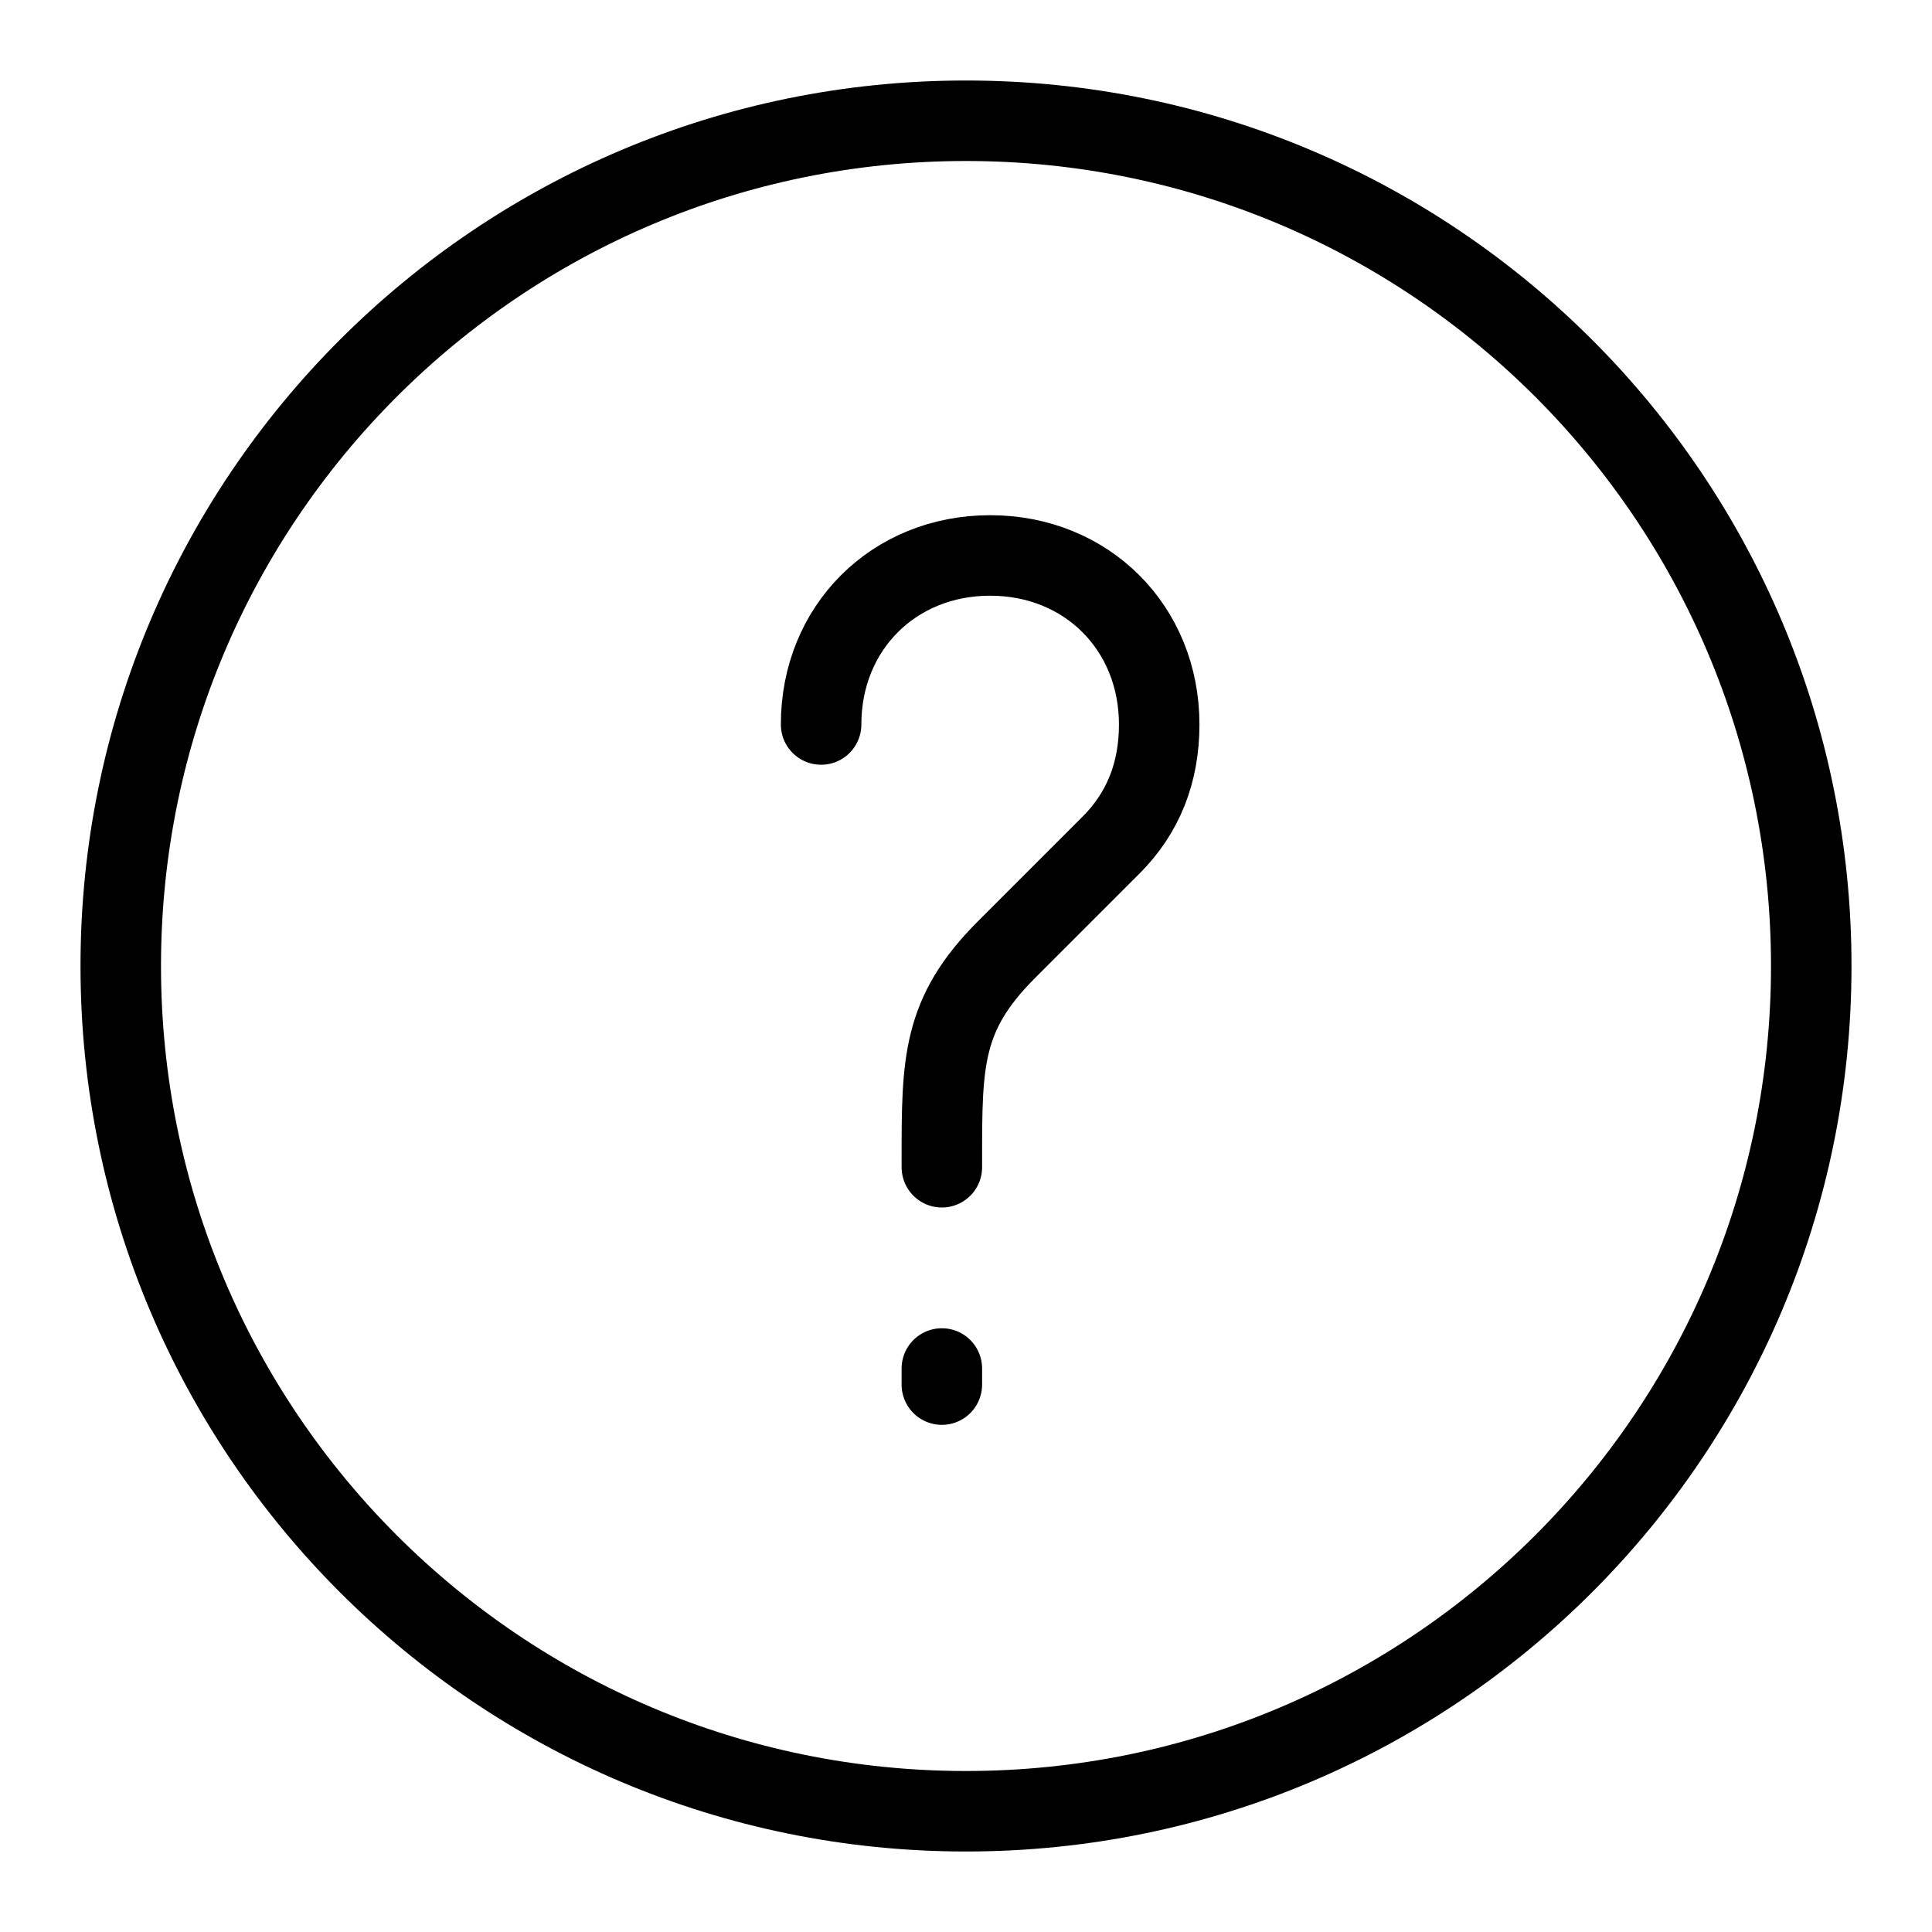<?xml version="1.0" encoding="utf-8"?>
<svg version="1.1" id="Alee_Moqadam" xmlns="http://www.w3.org/2000/svg" viewBox="0 0 24 24">
<path fill="none" stroke="#000000" stroke-linecap="round" stroke-linejoin="round" 
	d="M11.7,17v0.2 M10.2,9 c0-1.2,0.9-2.1,2.1-2.1s2.1,0.9,2.1,2.1c0,0.6-0.2,1.1-0.6,1.5l-1.3,1.3c-0.8,0.8-0.8,1.4-0.8,2.6v0.1 M12,22.5
	C6.2,22.5,1.5,17.8,1.5,12S6.2,1.5,12,1.5S22.5,6.2,22.5,12S17.8,22.5,12,22.5z"/>
</svg>
